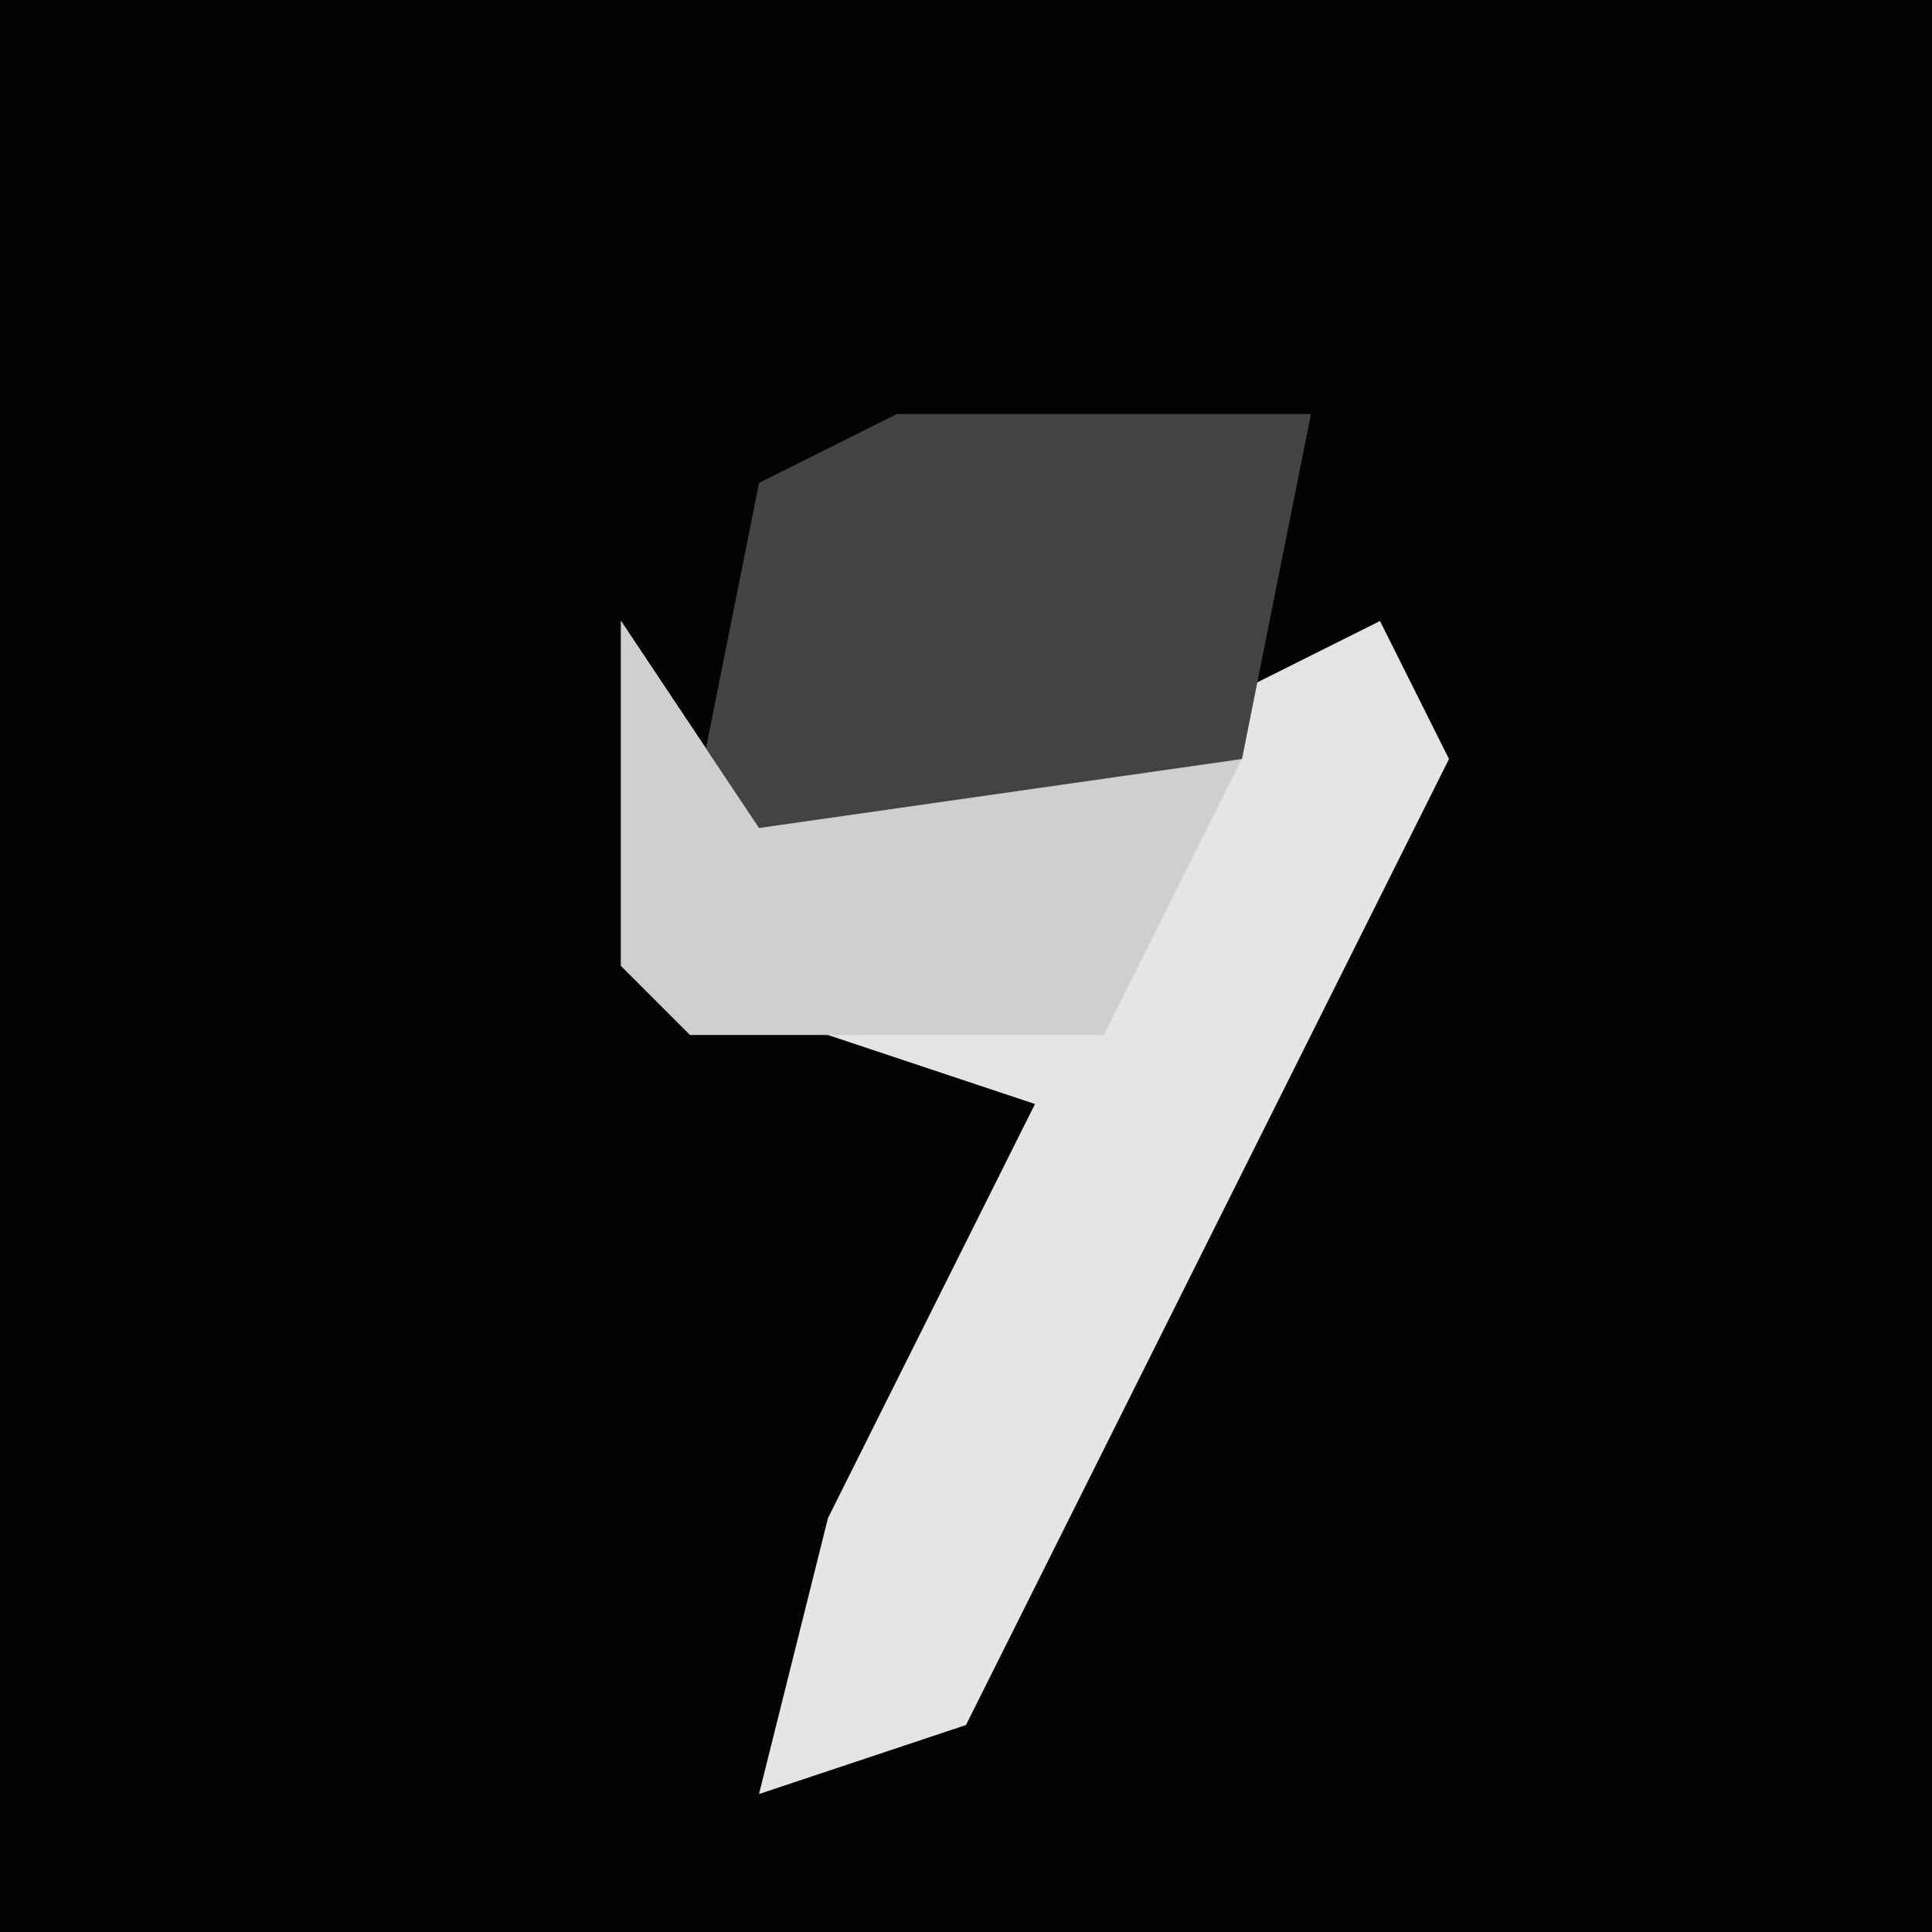 <?xml version="1.0" encoding="UTF-8"?>
<svg version="1.1" xmlns="http://www.w3.org/2000/svg" width="28" height="28">
<path d="M0,0 L28,0 L28,28 L0,28 Z " fill="#020202" transform="translate(0,0)"/>
<path d="M0,0 L2,3 L7,2 L11,0 L12,2 L5,16 L2,17 L3,13 L6,7 L0,5 Z " fill="#E5E5E5" transform="translate(9,9)"/>
<path d="M0,0 L6,0 L5,5 L2,7 L-3,6 L-2,1 Z " fill="#434343" transform="translate(13,6)"/>
<path d="M0,0 L2,3 L9,2 L7,6 L1,6 L0,5 Z " fill="#CFCFCF" transform="translate(9,9)"/>
</svg>
